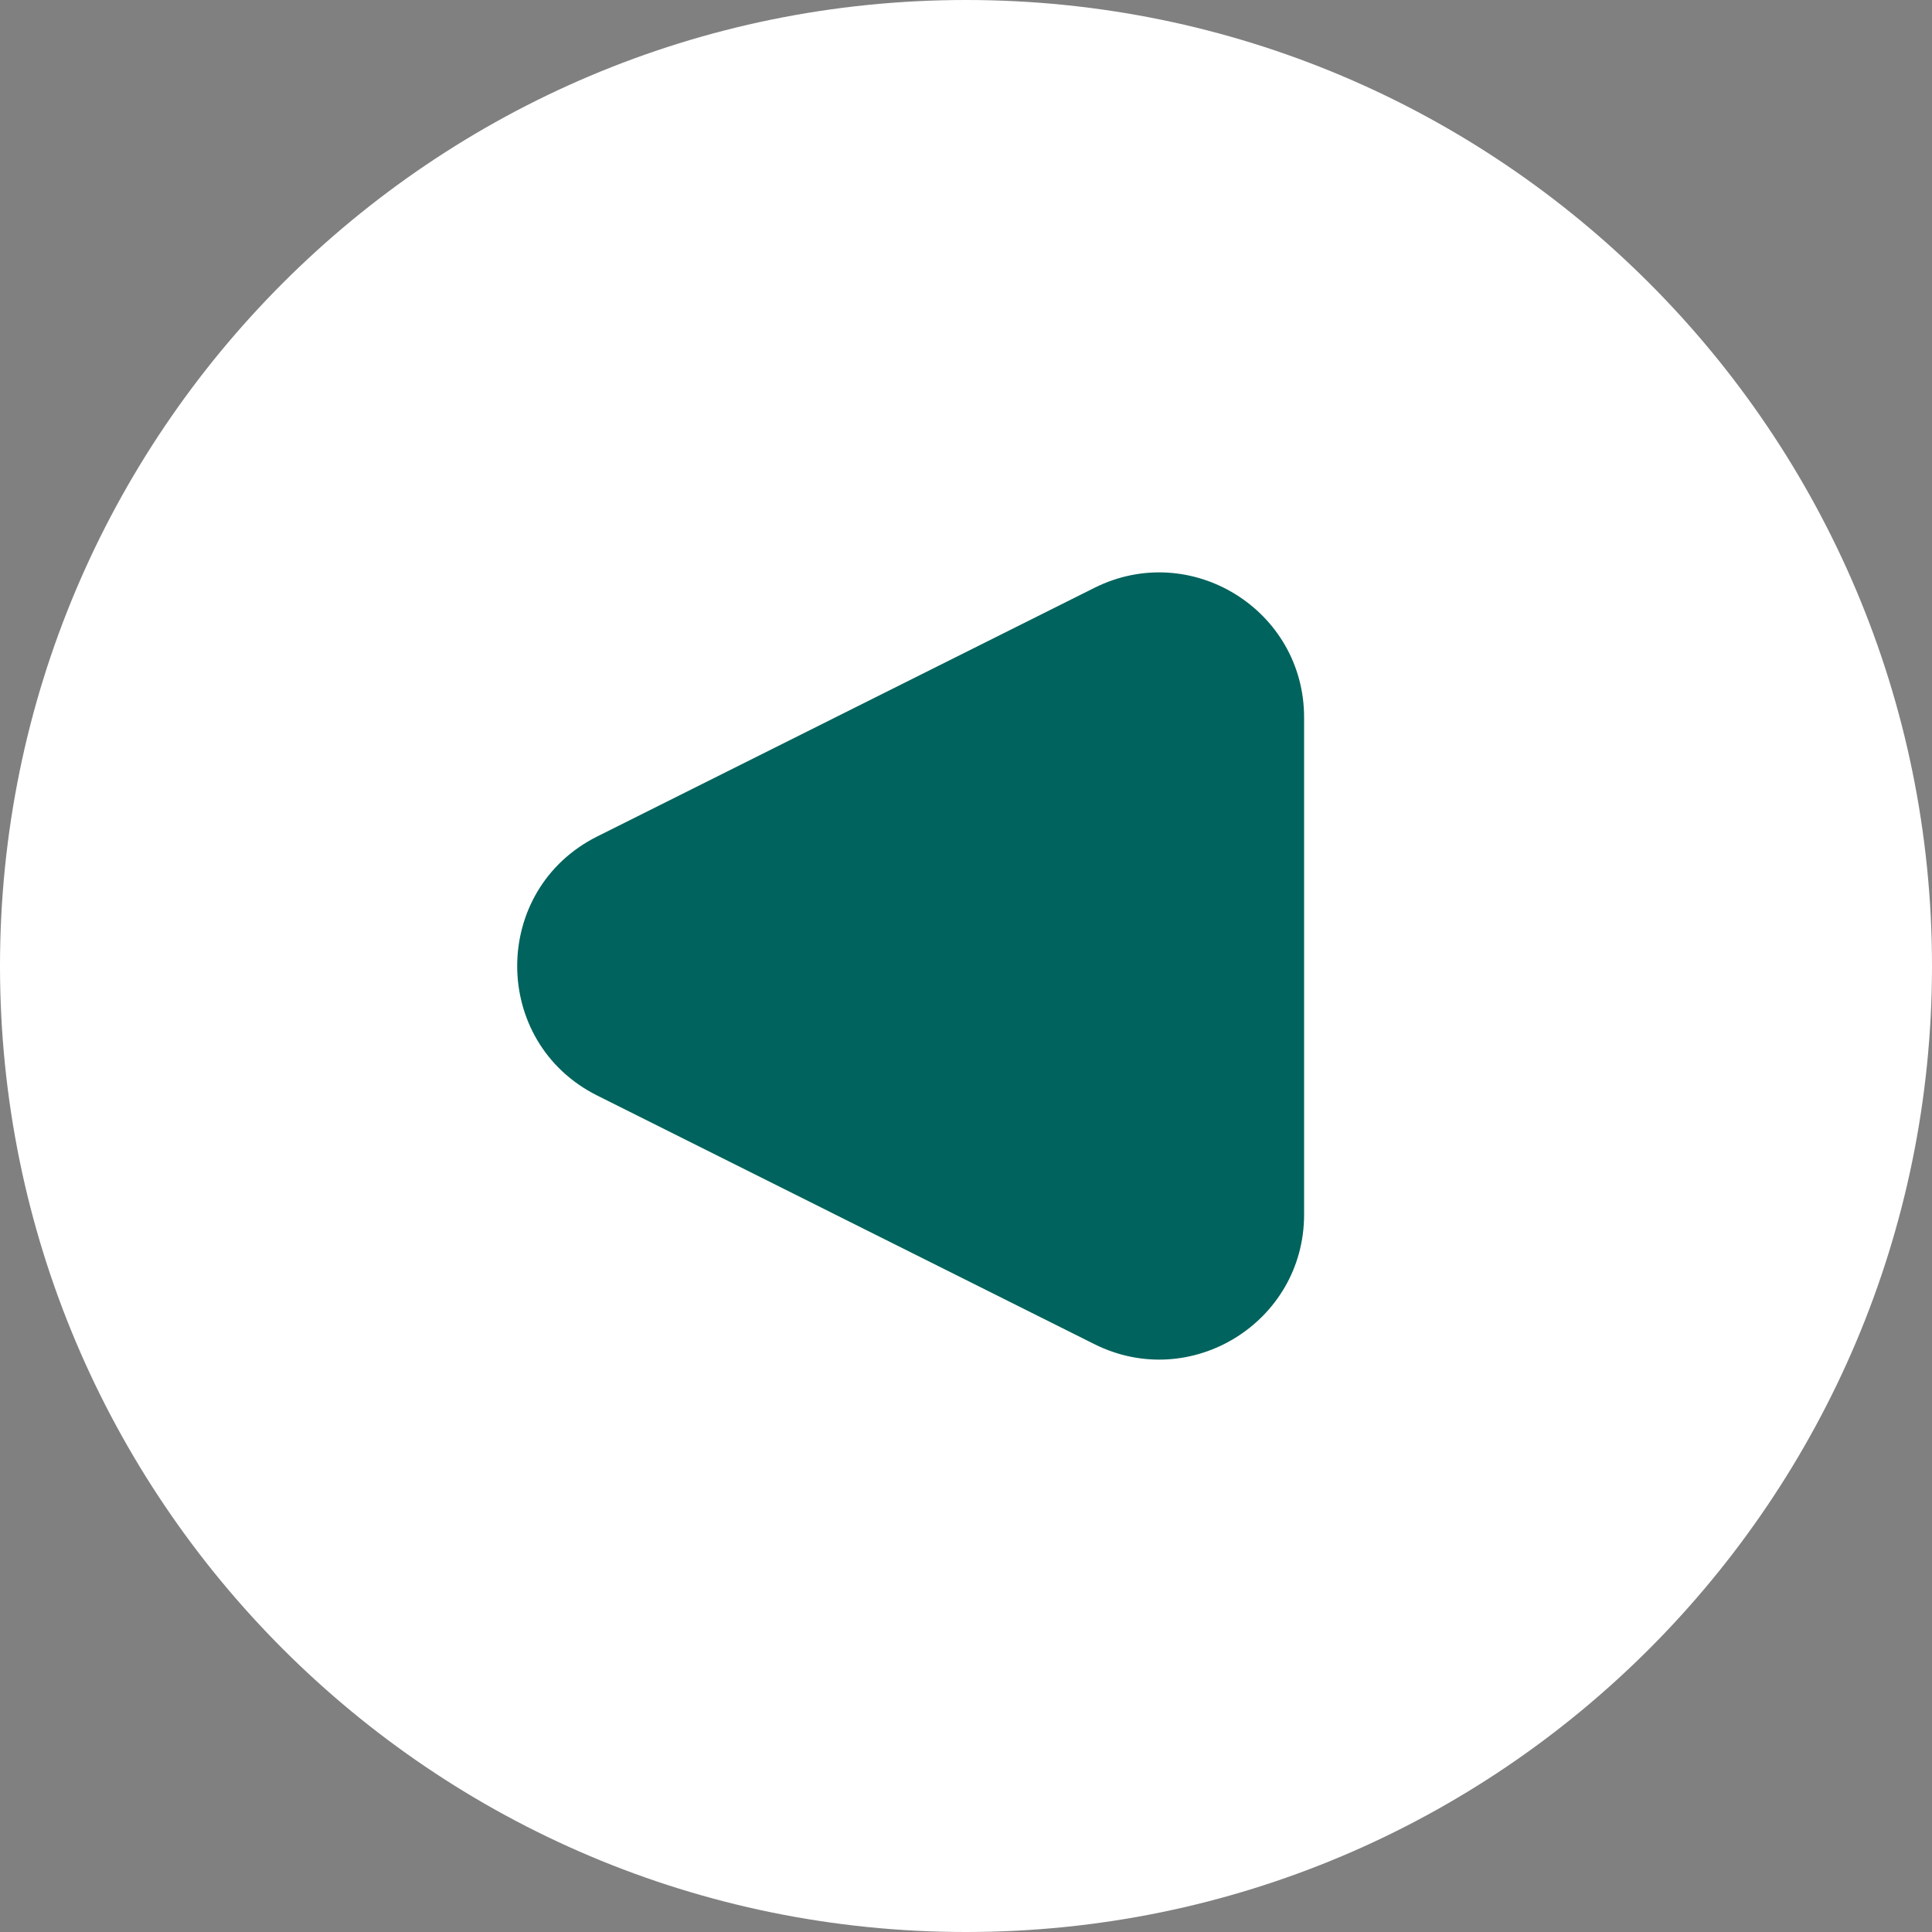<svg width="40" height="40" viewBox="0 0 40 40" fill="none" xmlns="http://www.w3.org/2000/svg">
<rect x="0" y="0" width="40" height="40" fill="#808080" stroke="none"/>
<path d="M20 40C8.954 40 -3.91405e-07 31.046 -8.74228e-07 20C-1.35705e-06 8.954 8.954 -3.91405e-07 20 -8.74228e-07C31.046 -1.35705e-06 40 8.954 40 20C40 31.046 31.046 40 20 40Z" fill="white"/>
<path d="M12.367 22.683L22.658 27.829C24.653 28.826 27 27.376 27 25.146L27 14.854C27 12.624 24.653 11.174 22.658 12.171L12.367 17.317C10.155 18.422 10.155 21.578 12.367 22.683Z" fill="#00635D"/>
</svg>
